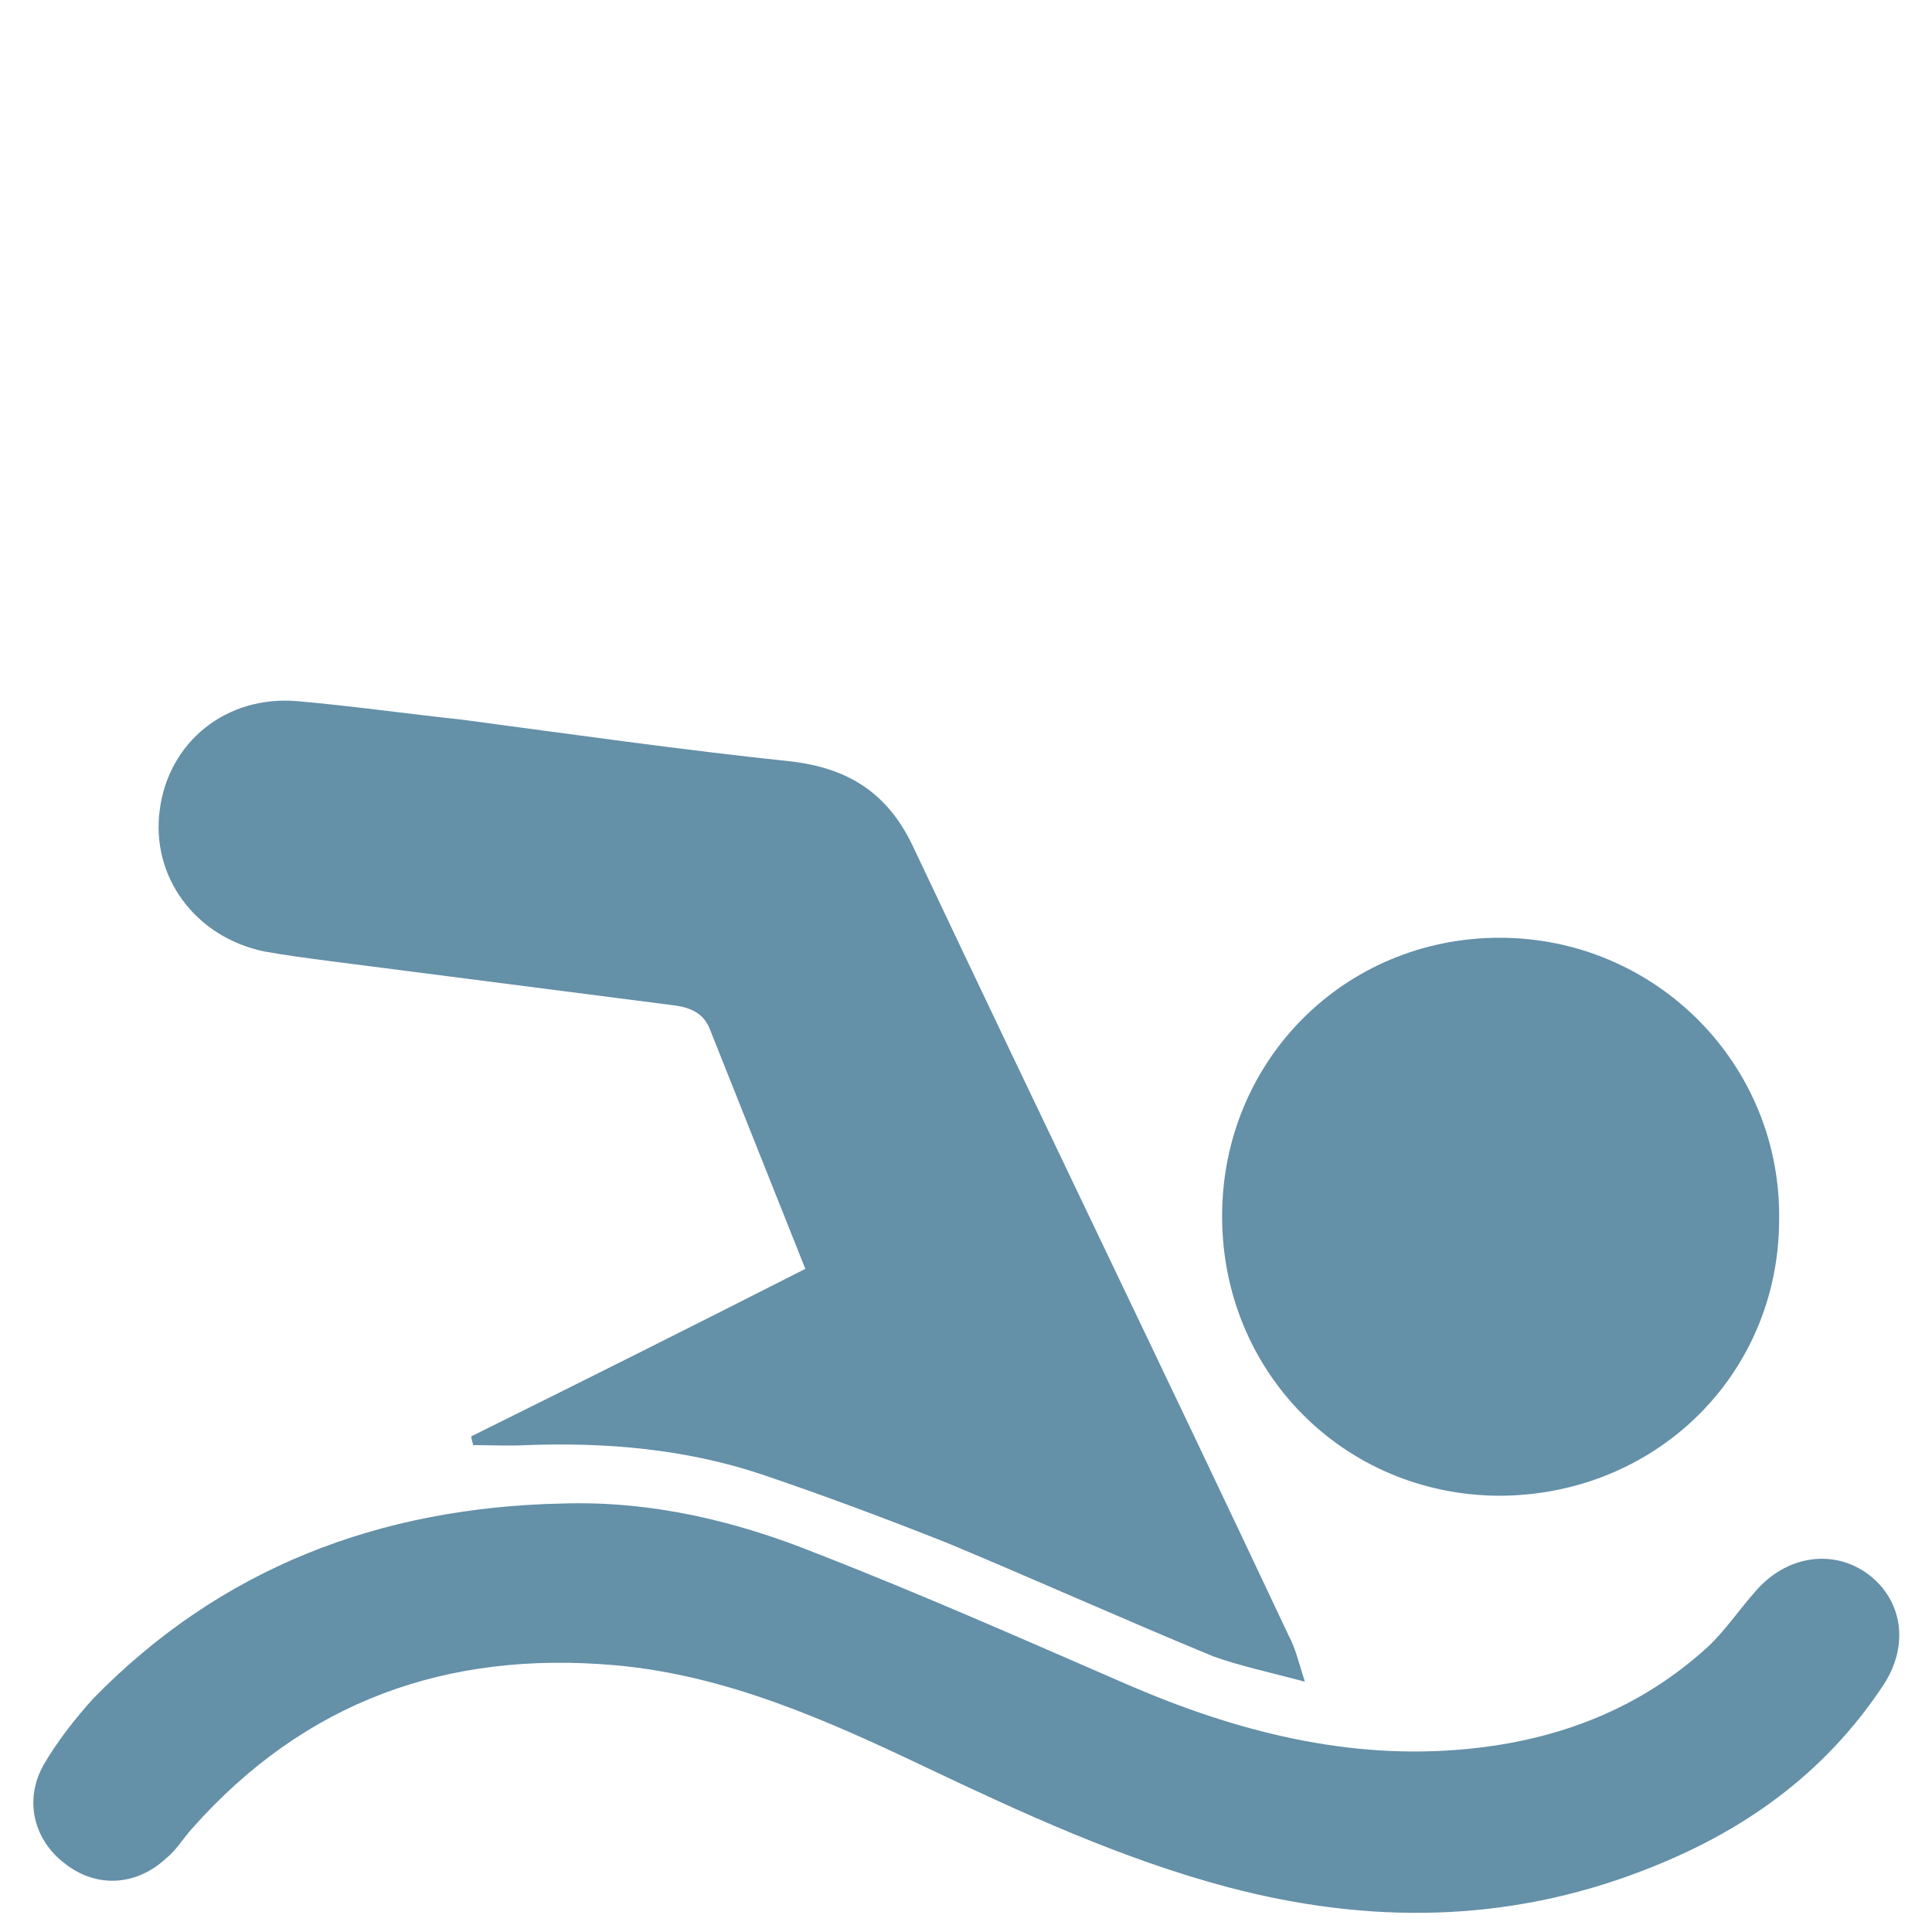 <?xml version="1.0" encoding="utf-8"?>
<!-- Generator: Adobe Illustrator 22.1.0, SVG Export Plug-In . SVG Version: 6.00 Build 0)  -->
<svg version="1.1" id="Layer_1" xmlns="http://www.w3.org/2000/svg" xmlns:xlink="http://www.w3.org/1999/xlink" x="0px" y="0px"
	 viewBox="0 0 198.4 198.4" enable-background="new 0 0 198.4 198.4" xml:space="preserve">
<g>
	<path fill="#6490A8" d="M48.4,147.5c11.3-5.6,22.7-11.3,34.3-17.2c-3.4-8.5-6.6-16.6-9.8-24.6c-0.7-1.8-2.2-2.3-4-2.5
		c-11.7-1.5-23.3-3-35-4.5c-2.3-0.3-4.6-0.6-6.8-1C20,96.2,15.5,90,16.4,83.2c0.9-7,6.8-11.8,14.1-11.2c5.7,0.5,11.3,1.3,16.9,1.9
		c11.3,1.5,22.5,3.1,33.9,4.3c5.8,0.7,9.8,3.2,12.4,8.6c12.8,27.1,25.9,54.1,38.7,81.3c0.6,1.1,0.9,2.4,1.6,4.6
		c-3.7-1-6.6-1.6-9.4-2.6c-9.2-3.8-18.1-7.8-27.2-11.6c-6.3-2.5-12.7-4.9-19.2-7.1c-7.8-2.6-15.9-3.3-24.1-3c-1.8,0.1-3.7,0-5.5,0
		C48.5,148,48.4,147.8,48.4,147.5"/>
	<path fill="#6490A8" d="M57.7,154.4c9.2-0.3,17.9,1.8,26.1,5.1c10.8,4.2,21.4,8.9,32,13.5c11.1,4.8,22.7,7.8,34.9,6.6
		c9.3-0.9,17.7-4.1,24.7-10.5c1.8-1.7,3.2-3.8,4.8-5.6c3.2-3.8,8.1-4.5,11.7-1.8c3.4,2.6,4.2,7.1,1.6,11.2
		c-6.1,9.3-14.6,15.3-24.8,19.2c-14,5.4-28.2,5.5-42.6,1.7c-10.9-2.9-21.1-7.6-31.2-12.4S74.5,172,63.1,171
		c-17.2-1.5-31.8,3.7-43.4,16.8c-0.9,1-1.6,2.2-2.6,3c-3.1,2.9-7.2,3.1-10.4,0.6c-3.2-2.4-4.3-6.5-2.2-10.2c1.4-2.4,3.2-4.7,5.1-6.8
		C22.7,161,39,154.8,57.7,154.4"/>
	<path fill="#6490A8" d="M153.9,153.6c-15.9-0.1-28.4-12.7-28.4-28.7s12.6-28.6,28.5-28.6c16,0,29,13,28.7,29.1
		C182.6,141.3,169.9,153.6,153.9,153.6"/>
</g>
</svg>
